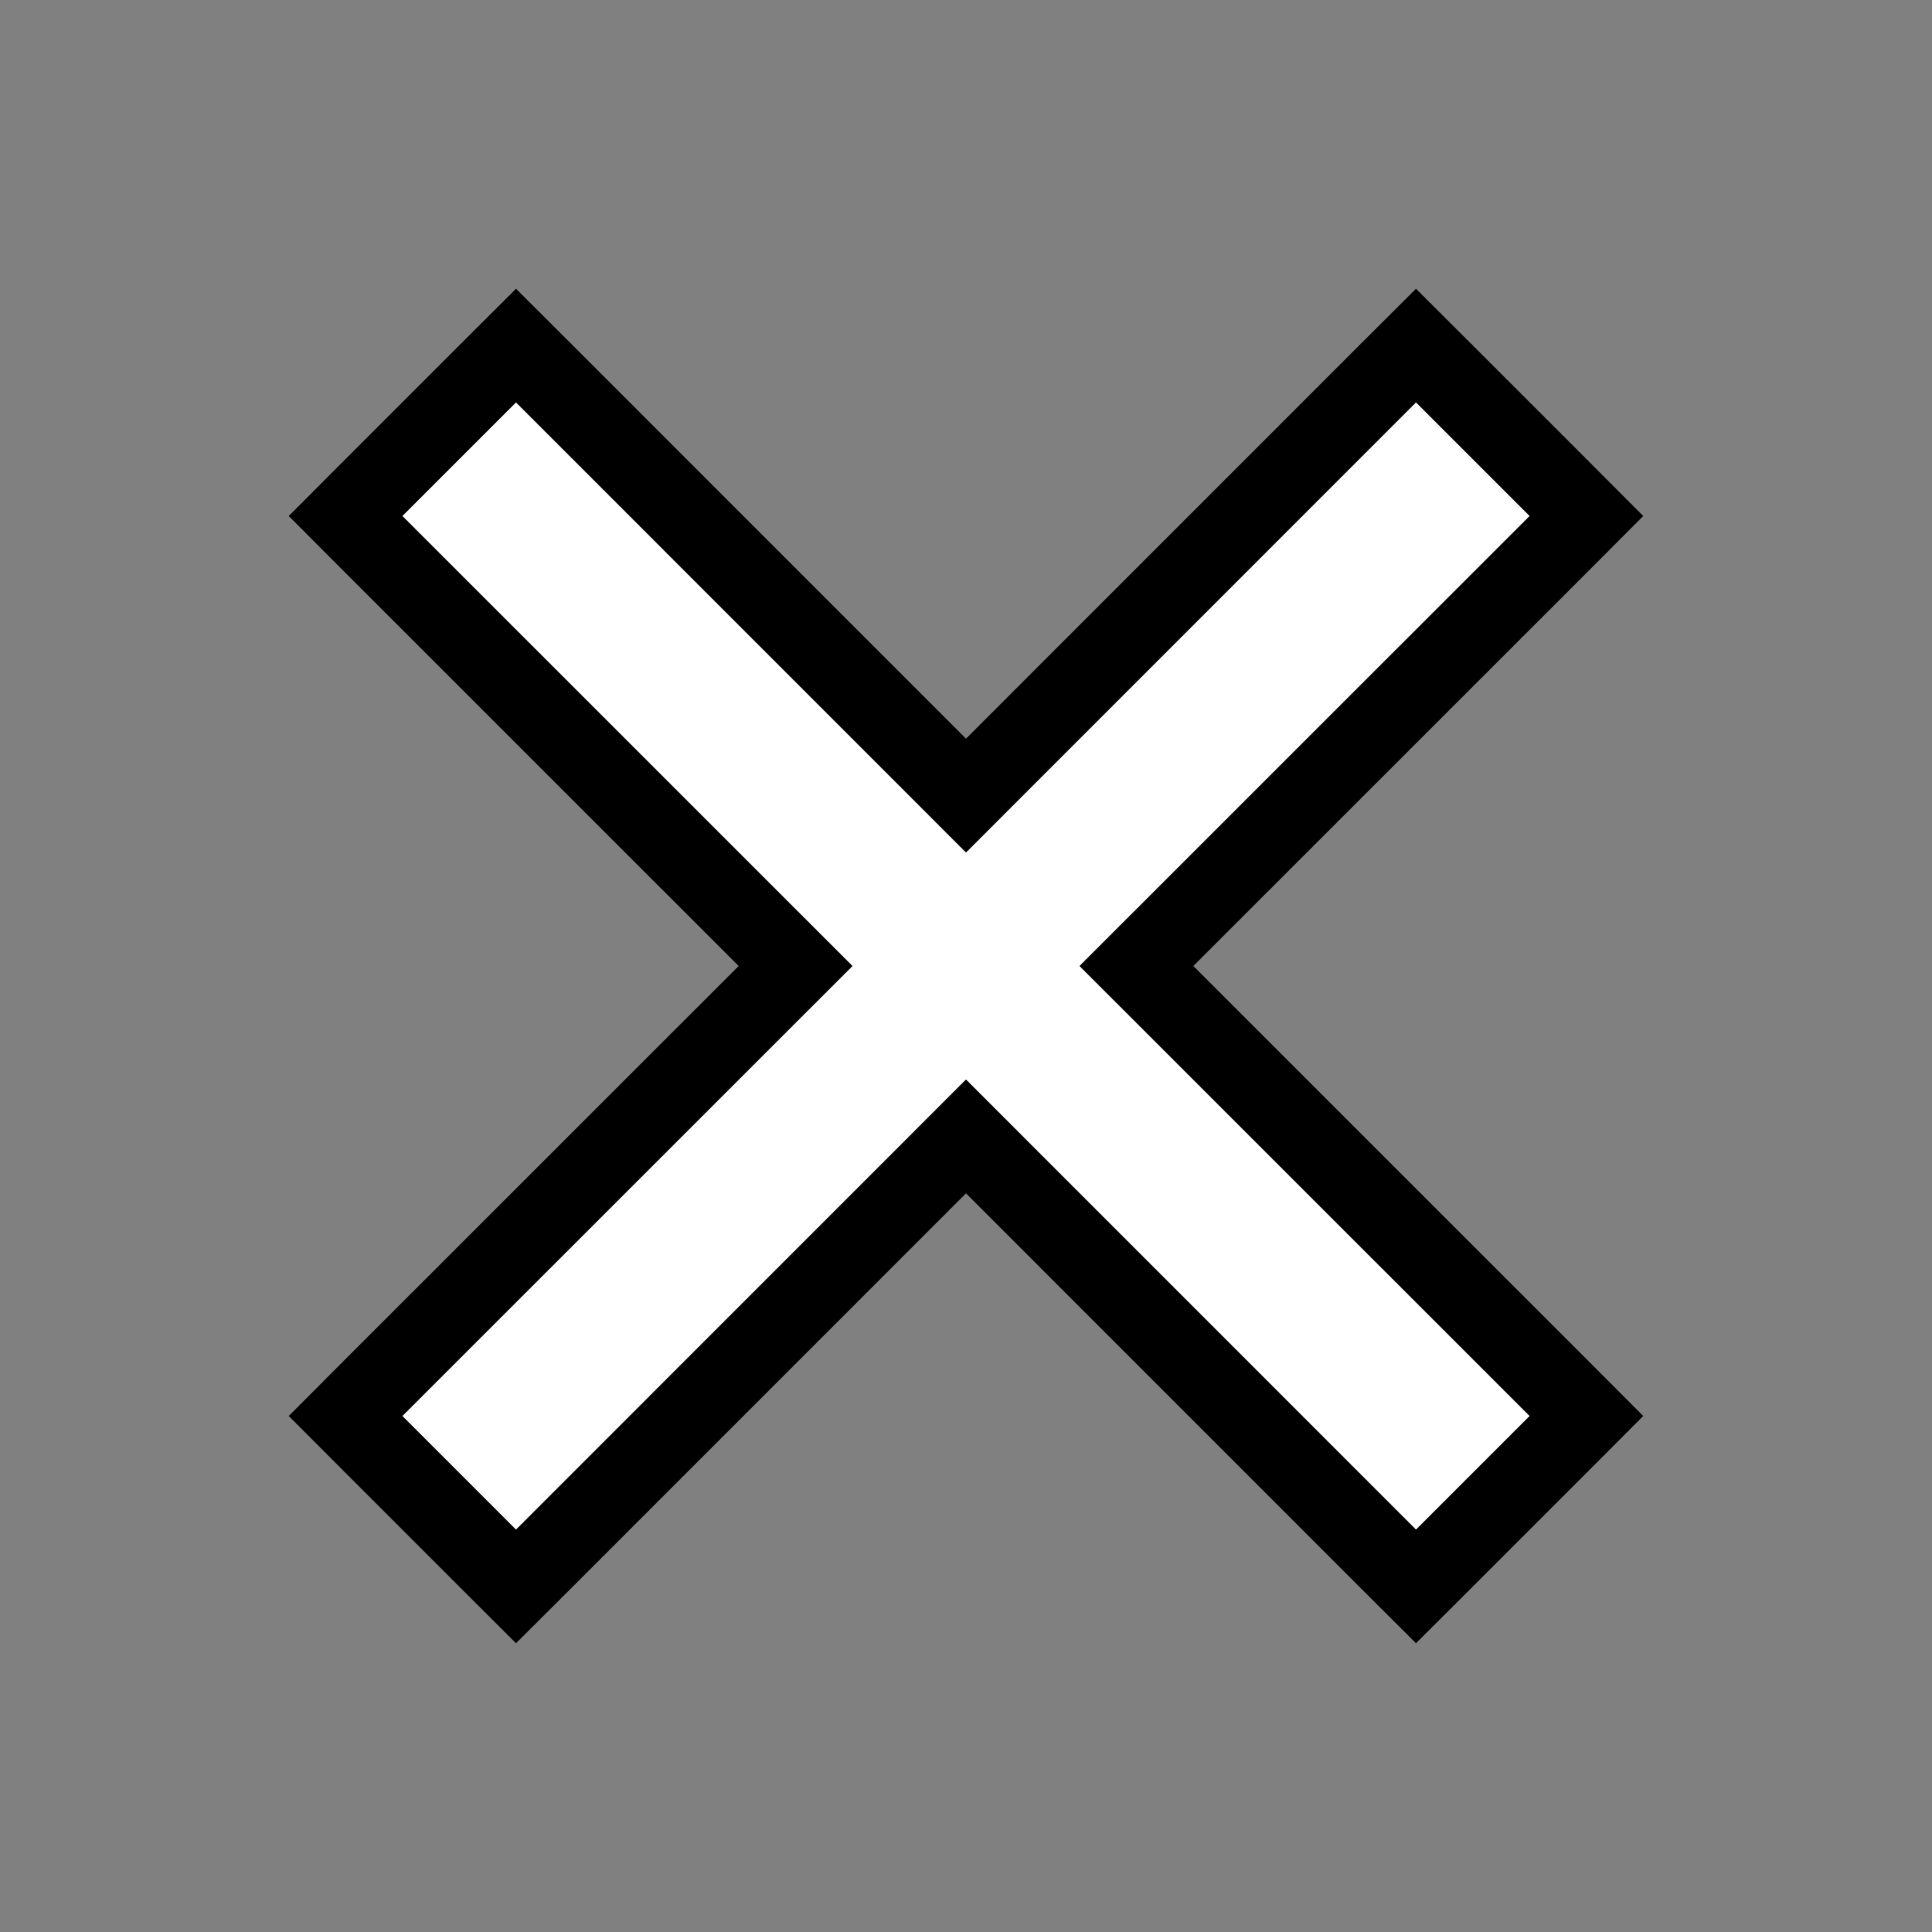<svg width="24" height="24" viewBox="0 0 24 24" fill="none" xmlns="http://www.w3.org/2000/svg">
<rect x="0" y="0" width="24" height="24" fill="#808080" stroke="none"/>
<path d="M19.354 6.764L19.707 6.41L19.354 6.056L17.944 4.646L17.59 4.293L17.236 4.646L12 9.883L6.764 4.646L6.41 4.293L6.056 4.646L4.646 6.056L4.293 6.41L4.646 6.764L9.883 12L4.646 17.236L4.293 17.59L4.646 17.944L6.056 19.354L6.41 19.707L6.764 19.354L12 14.117L17.236 19.354L17.59 19.707L17.944 19.354L19.354 17.944L19.707 17.59L19.354 17.236L14.117 12L19.354 6.764Z" fill="white" stroke="black"/>
</svg>
